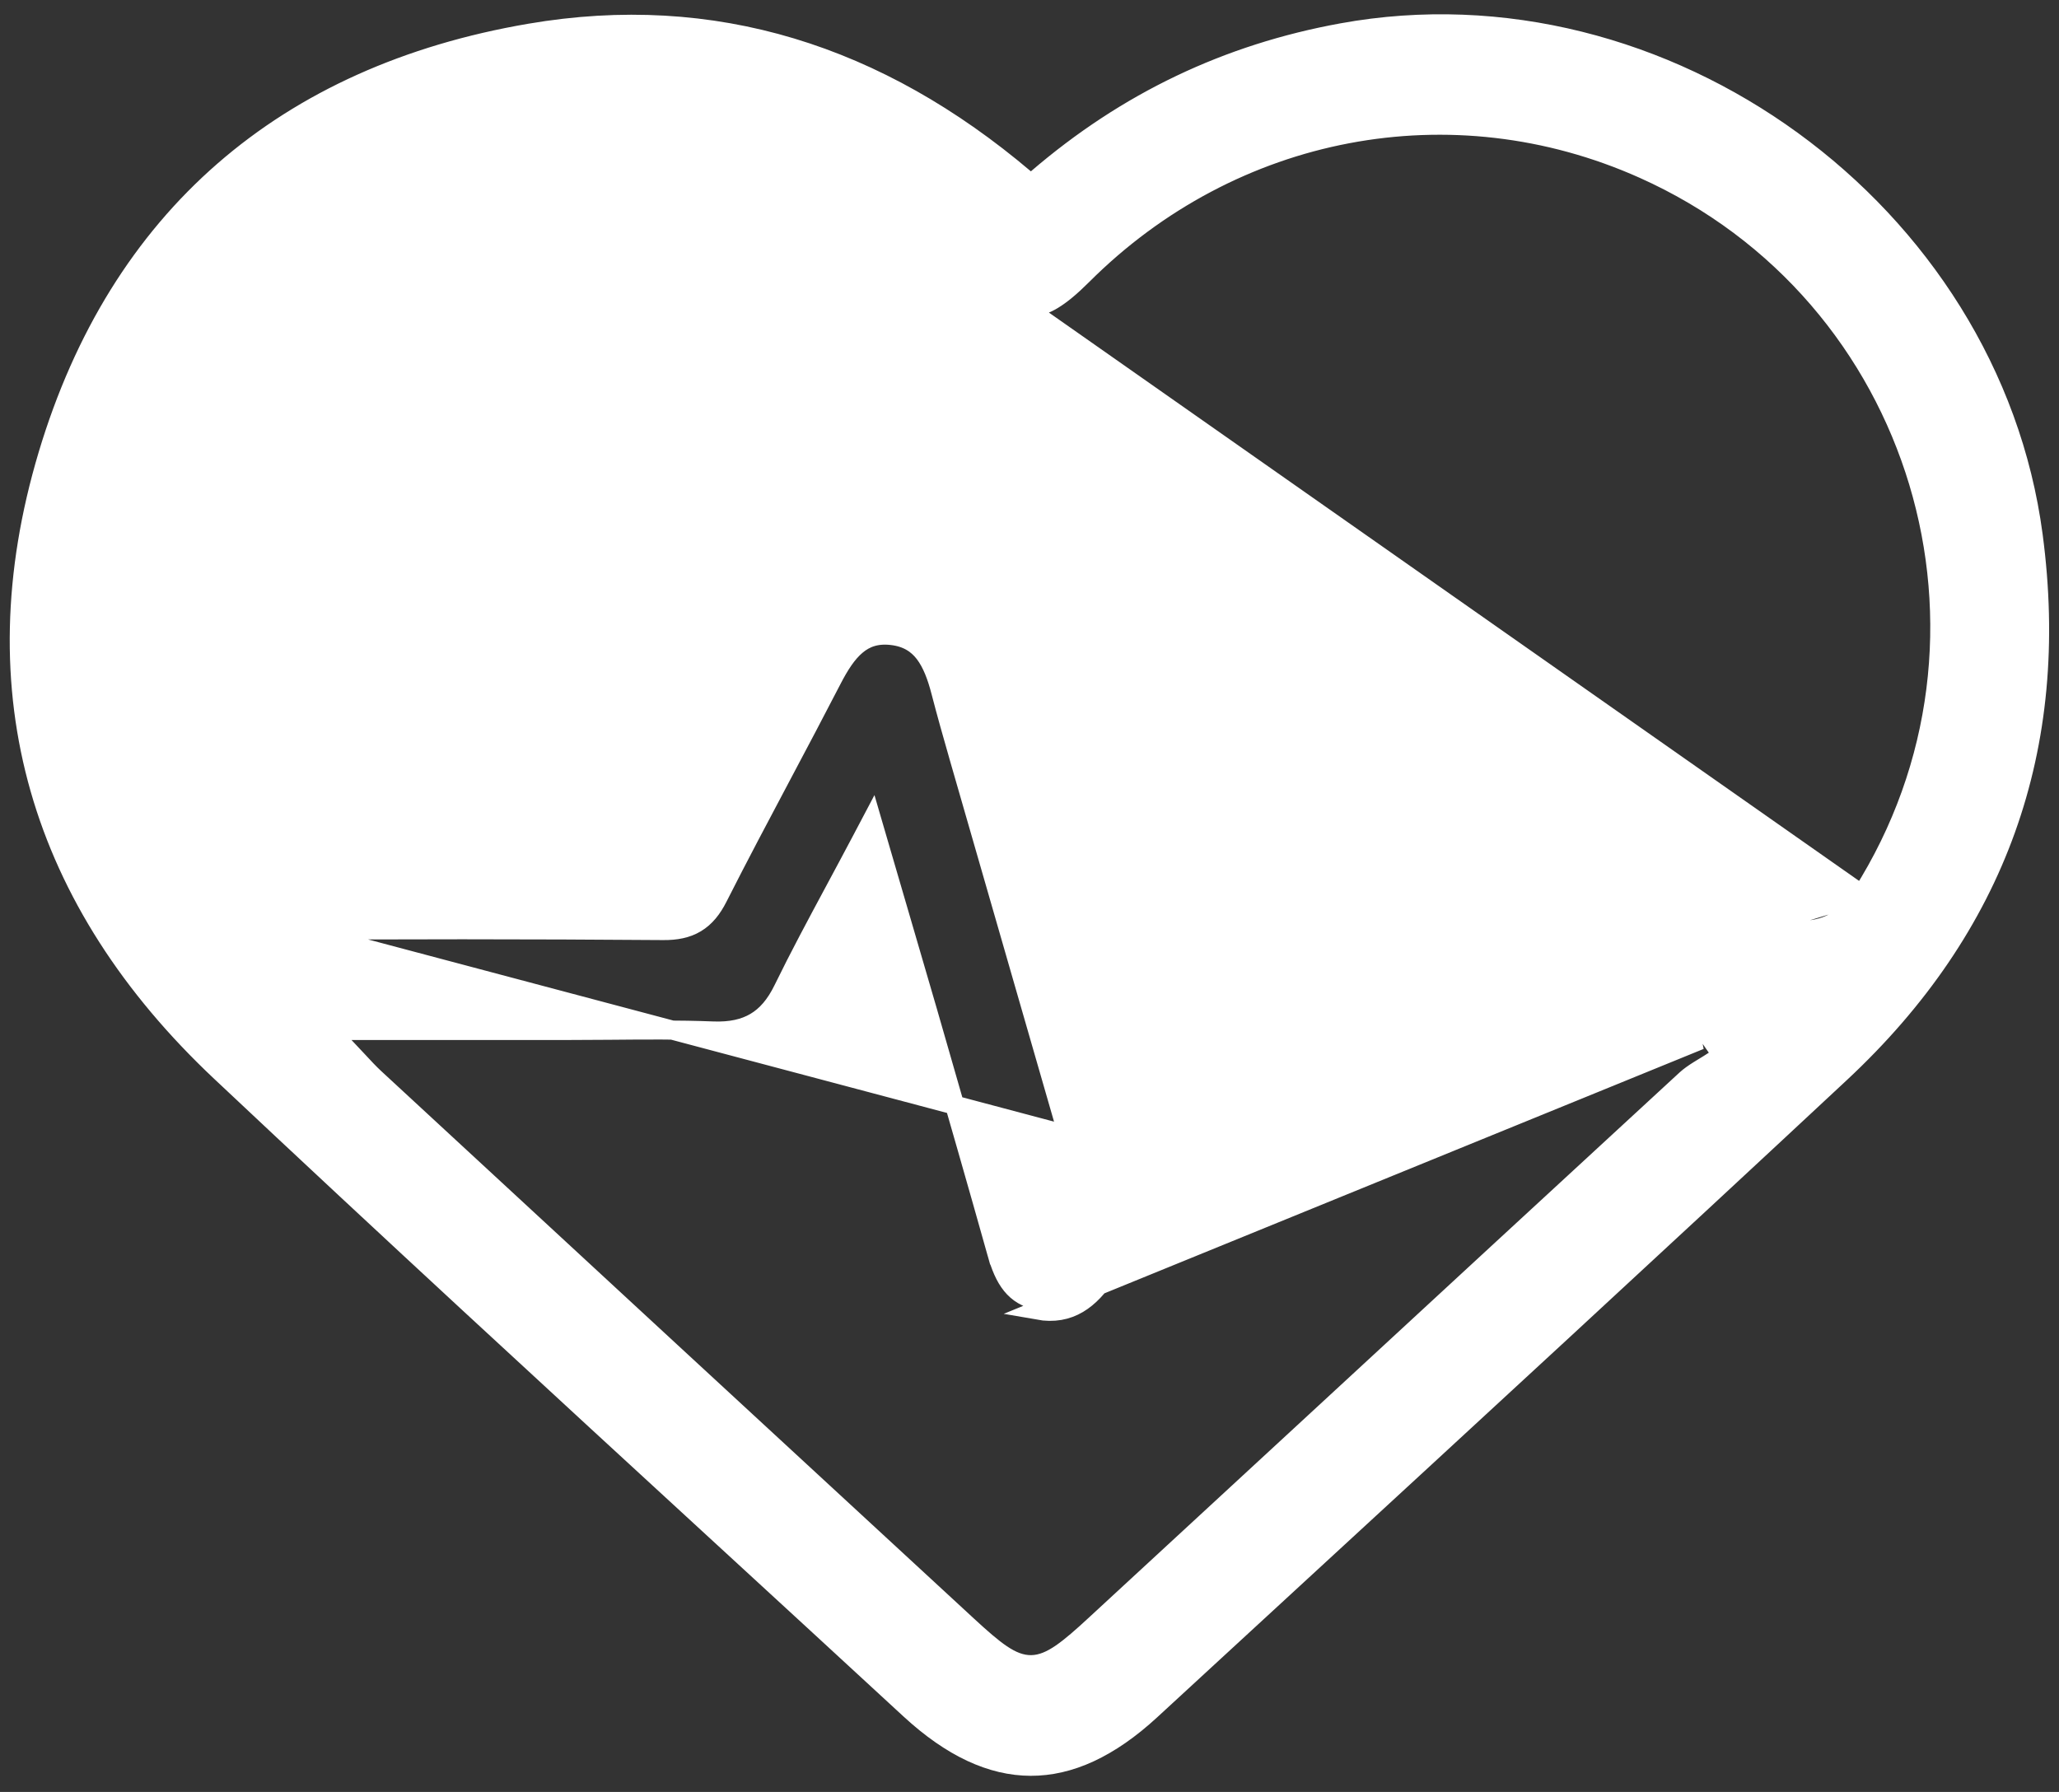 <svg width="54" height="47" viewBox="0 0 54 47" fill="none" xmlns="http://www.w3.org/2000/svg">
<rect x="0" y="0" width="54" height="47" fill="#333333" stroke="none"/>
<path d="M28.006 29.774L27.859 29.265C27.581 28.299 27.307 27.352 27.038 26.418C26.392 24.18 25.768 22.017 25.147 19.856L25.147 19.855C24.984 19.287 24.822 18.717 24.673 18.141C24.569 17.741 24.441 17.395 24.244 17.137C24.054 16.89 23.794 16.716 23.389 16.669C22.984 16.622 22.696 16.731 22.462 16.928C22.216 17.134 22.019 17.444 21.825 17.818C21.389 18.663 20.947 19.498 20.505 20.331C19.939 21.397 19.375 22.461 18.828 23.541L18.828 23.541C18.679 23.835 18.501 24.062 18.255 24.21C18.01 24.358 17.726 24.409 17.399 24.407L17.398 24.407C13.886 24.38 10.373 24.378 6.86 24.407C6.86 24.407 6.86 24.407 6.86 24.407L6.858 24.157L28.006 29.774ZM28.006 29.774L28.305 29.337C28.6 28.906 28.887 28.496 29.165 28.098C29.792 27.199 30.376 26.363 30.911 25.502L30.911 25.502C31.172 25.082 31.459 24.804 31.792 24.629C32.126 24.454 32.524 24.372 33.023 24.375C35.467 24.395 37.924 24.394 40.379 24.393C42.629 24.393 44.877 24.392 47.115 24.407L47.115 24.407C47.501 24.409 47.828 24.347 48.117 24.187C48.404 24.027 48.629 23.783 48.831 23.462M28.006 29.774L48.831 23.462M48.831 23.462C53.112 16.708 50.411 7.702 43.099 4.433C38.085 2.191 32.321 3.287 28.382 7.226C27.783 7.824 27.386 8.052 27.033 8.052C26.68 8.051 26.28 7.82 25.678 7.219L48.831 23.462ZM33.755 27.062C33.504 27.065 33.254 27.193 33.056 27.337C32.851 27.485 32.664 27.677 32.533 27.86L32.533 27.86C31.263 29.649 30.04 31.468 28.821 33.284C28.61 33.598 28.393 33.836 28.147 33.981C27.909 34.122 27.628 34.184 27.262 34.119L27.262 34.119C26.919 34.058 26.693 33.909 26.527 33.704C26.355 33.492 26.238 33.206 26.141 32.861L25.901 32.928L26.141 32.861C25.627 31.03 25.101 29.203 24.574 27.375C24.495 27.101 24.416 26.826 24.337 26.552L24.337 26.551C24.09 25.697 23.84 24.843 23.577 23.947C23.404 23.357 23.226 22.749 23.04 22.11L22.867 21.517L22.579 22.063C22.345 22.506 22.117 22.93 21.896 23.342C21.411 24.245 20.958 25.089 20.539 25.947C20.337 26.363 20.096 26.638 19.808 26.808C19.52 26.979 19.161 27.059 18.698 27.041C17.793 27.006 16.883 27.014 15.979 27.022C15.594 27.025 15.211 27.028 14.83 27.028H14.819H14.809H14.799H14.788H14.777H14.767H14.757H14.746H14.736H14.725H14.714H14.704H14.694H14.683H14.672H14.662H14.652H14.641H14.63H14.62H14.61H14.599H14.588H14.578H14.568H14.557H14.546H14.536H14.525H14.515H14.505H14.494H14.483H14.473H14.463H14.452H14.441H14.431H14.42H14.41H14.399H14.389H14.378H14.368H14.357H14.347H14.336H14.326H14.315H14.305H14.294H14.284H14.273H14.263H14.252H14.242H14.231H14.221H14.21H14.2H14.189H14.179H14.168H14.158H14.147H14.137H14.126H14.116H14.105H14.095H14.084H14.073H14.063H14.052H14.042H14.031H14.021H14.01H14H13.989H13.979H13.968H13.958H13.947H13.937H13.926H13.915H13.905H13.894H13.884H13.873H13.863H13.852H13.842H13.831H13.82H13.81H13.799H13.789H13.778H13.768H13.757H13.747H13.736H13.726H13.715H13.704H13.694H13.683H13.673H13.662H13.652H13.641H13.63H13.62H13.609H13.599H13.588H13.578H13.567H13.556H13.546H13.535H13.525H13.514H13.504H13.493H13.482H13.472H13.461H13.451H13.44H13.429H13.419H13.408H13.398H13.387H13.376H13.366H13.355H13.345H13.334H13.323H13.313H13.302H13.292H13.281H13.27H13.26H13.249H13.239H13.228H13.217H13.207H13.196H13.185H13.175H13.164H13.153H13.143H13.132H13.121H13.111H13.1H13.09H13.079H13.068H13.058H13.047H13.036H13.026H13.015H13.004H12.994H12.983H12.972H12.962H12.951H12.94H12.93H12.919H12.908H12.898H12.887H12.876H12.866H12.855H12.844H12.834H12.823H12.812H12.802H12.791H12.78H12.769H12.759H12.748H12.737H12.727H12.716H12.705H12.694H12.684H12.673H12.662H12.652H12.641H12.63H12.619H12.609H12.598H12.587H12.576H12.566H12.555H12.544H12.534H12.523H12.512H12.501H12.491H12.48H12.469H12.458H12.447H12.437H12.426H12.415H12.404H12.394H12.383H12.372H12.361H12.35H12.34H12.329H12.318H12.307H12.296H12.286H12.275H12.264H12.253H12.242H12.232H12.221H12.21H12.199H12.188H12.178H12.167H12.156H12.145H12.134H12.123H12.112H12.102H12.091H12.08H12.069H12.058H12.047H12.037H12.026H12.015H12.004H11.993H11.982H11.971H11.96H11.949H11.939H11.928H11.917H11.906H11.895H11.884H11.873H11.862H11.851H11.84H11.829H11.819H11.808H11.797H11.786H11.775H11.764H11.753H11.742H11.731H11.72H11.709H11.698H11.687H11.676H11.665H11.654H11.643H11.633H11.621H11.611H11.6H11.589H11.578H11.567H11.556H11.545H11.534H11.523H11.512H11.501H11.49H11.479H11.467H11.457H11.445H11.434H11.423H11.412H11.401H11.39H11.379H11.368H11.357H11.346H11.335H11.324H11.313H11.302H11.291H11.28H11.269H11.258H11.246H11.235H11.224H11.213H11.202H11.191H11.18H11.169H11.158H11.146H11.135H11.124H11.113H11.102H11.091H11.08H11.069H11.057H11.046H11.035H11.024H11.013H11.002H10.99H10.979H10.968H10.957H10.946H10.934H10.923H10.912H10.901H10.89H10.879H10.867H10.856H10.845H10.834H10.822H10.811H10.8H10.789H10.777H10.766H10.755H10.744H10.732H10.721H10.71H10.699H10.687H10.676H10.665H10.653H10.642H10.631H10.62H10.608H10.597H10.586H10.574H10.563H10.552H10.54H10.529H10.518H10.506H10.495H10.484H10.472H10.461H10.45H10.438H10.427H10.416H10.404H10.393H10.381H10.37H10.359H10.347H10.336H10.324H10.313H10.302H10.29H10.279H10.267H10.256H10.245H10.233H10.222H10.21H10.199H10.187H10.176H10.164H10.153H10.141H10.13H10.118H10.107H10.095H10.084H10.072H10.061H10.049H10.038H10.026H10.015H10.003H9.992H9.98H9.969H9.957H9.945H9.934H9.922H9.911H9.899H9.888H9.876H9.864H9.853H9.841H9.83H9.818H9.806H9.795H9.783H9.772H9.76H9.748H9.737H9.725H9.713H9.702H9.69H9.678H9.667H9.655H9.643H9.632H9.62H9.608H9.597H9.585H9.573H9.561H9.55H9.538H9.526H9.515H9.503H9.491H9.479H9.468H9.456H9.444H9.432H9.421H9.409H9.397H9.385H9.373H9.362H9.35H9.338H9.326H9.314H9.302H9.291H9.279H9.267H9.255H9.243H9.231H9.22H8.636L9.038 27.451C9.164 27.583 9.271 27.698 9.367 27.801C9.546 27.994 9.686 28.145 9.831 28.279C15.013 33.071 20.196 37.86 25.384 42.646C25.729 42.964 26.014 43.215 26.268 43.386C26.524 43.558 26.774 43.666 27.047 43.662C27.319 43.658 27.57 43.544 27.829 43.367C28.087 43.19 28.38 42.932 28.734 42.604L28.734 42.604C30.67 40.818 32.605 39.031 34.54 37.244C37.764 34.266 40.988 31.288 44.216 28.315C44.311 28.228 44.423 28.151 44.551 28.07C44.592 28.044 44.637 28.017 44.683 27.989C44.772 27.935 44.868 27.877 44.955 27.818L45.167 27.676L45.021 27.467C44.997 27.434 44.974 27.401 44.952 27.369C44.898 27.291 44.845 27.217 44.793 27.14L44.718 27.03H44.586C43.813 27.03 43.04 27.03 42.267 27.029C39.43 27.026 36.592 27.022 33.755 27.062ZM33.755 27.062L33.758 27.312M33.755 27.062C33.755 27.062 33.754 27.062 33.754 27.062L33.758 27.312M33.758 27.312C36.593 27.272 39.429 27.276 42.265 27.279C43.039 27.28 43.812 27.28 44.586 27.28L27.218 34.365C28.062 34.515 28.588 34.079 29.028 33.423C30.248 31.607 31.469 29.79 32.737 28.005C32.966 27.683 33.409 27.316 33.758 27.312ZM26.875 4.685L27.038 4.823L27.199 4.684C29.552 2.662 32.195 1.404 35.201 0.858L35.201 0.858C43.635 -0.676 52.197 5.54 53.323 14.046L53.323 14.046C54.062 19.62 52.362 24.326 48.268 28.144L48.268 28.144C43.44 32.647 38.583 37.12 33.726 41.592C32.544 42.68 31.362 43.769 30.181 44.857L30.181 44.857C29.094 45.859 28.049 46.331 27.029 46.327C26.008 46.324 24.959 45.845 23.867 44.839C22.234 43.332 20.6 41.829 18.965 40.326C14.556 36.272 10.149 32.219 5.789 28.115L5.789 28.115C1.047 23.655 -0.61 18.165 1.253 11.934C3.115 5.712 7.481 1.965 13.897 0.869L13.897 0.869C18.714 0.046 23.032 1.429 26.875 4.685Z" fill="white" stroke="white" stroke-width="0.5"/>
</svg>
